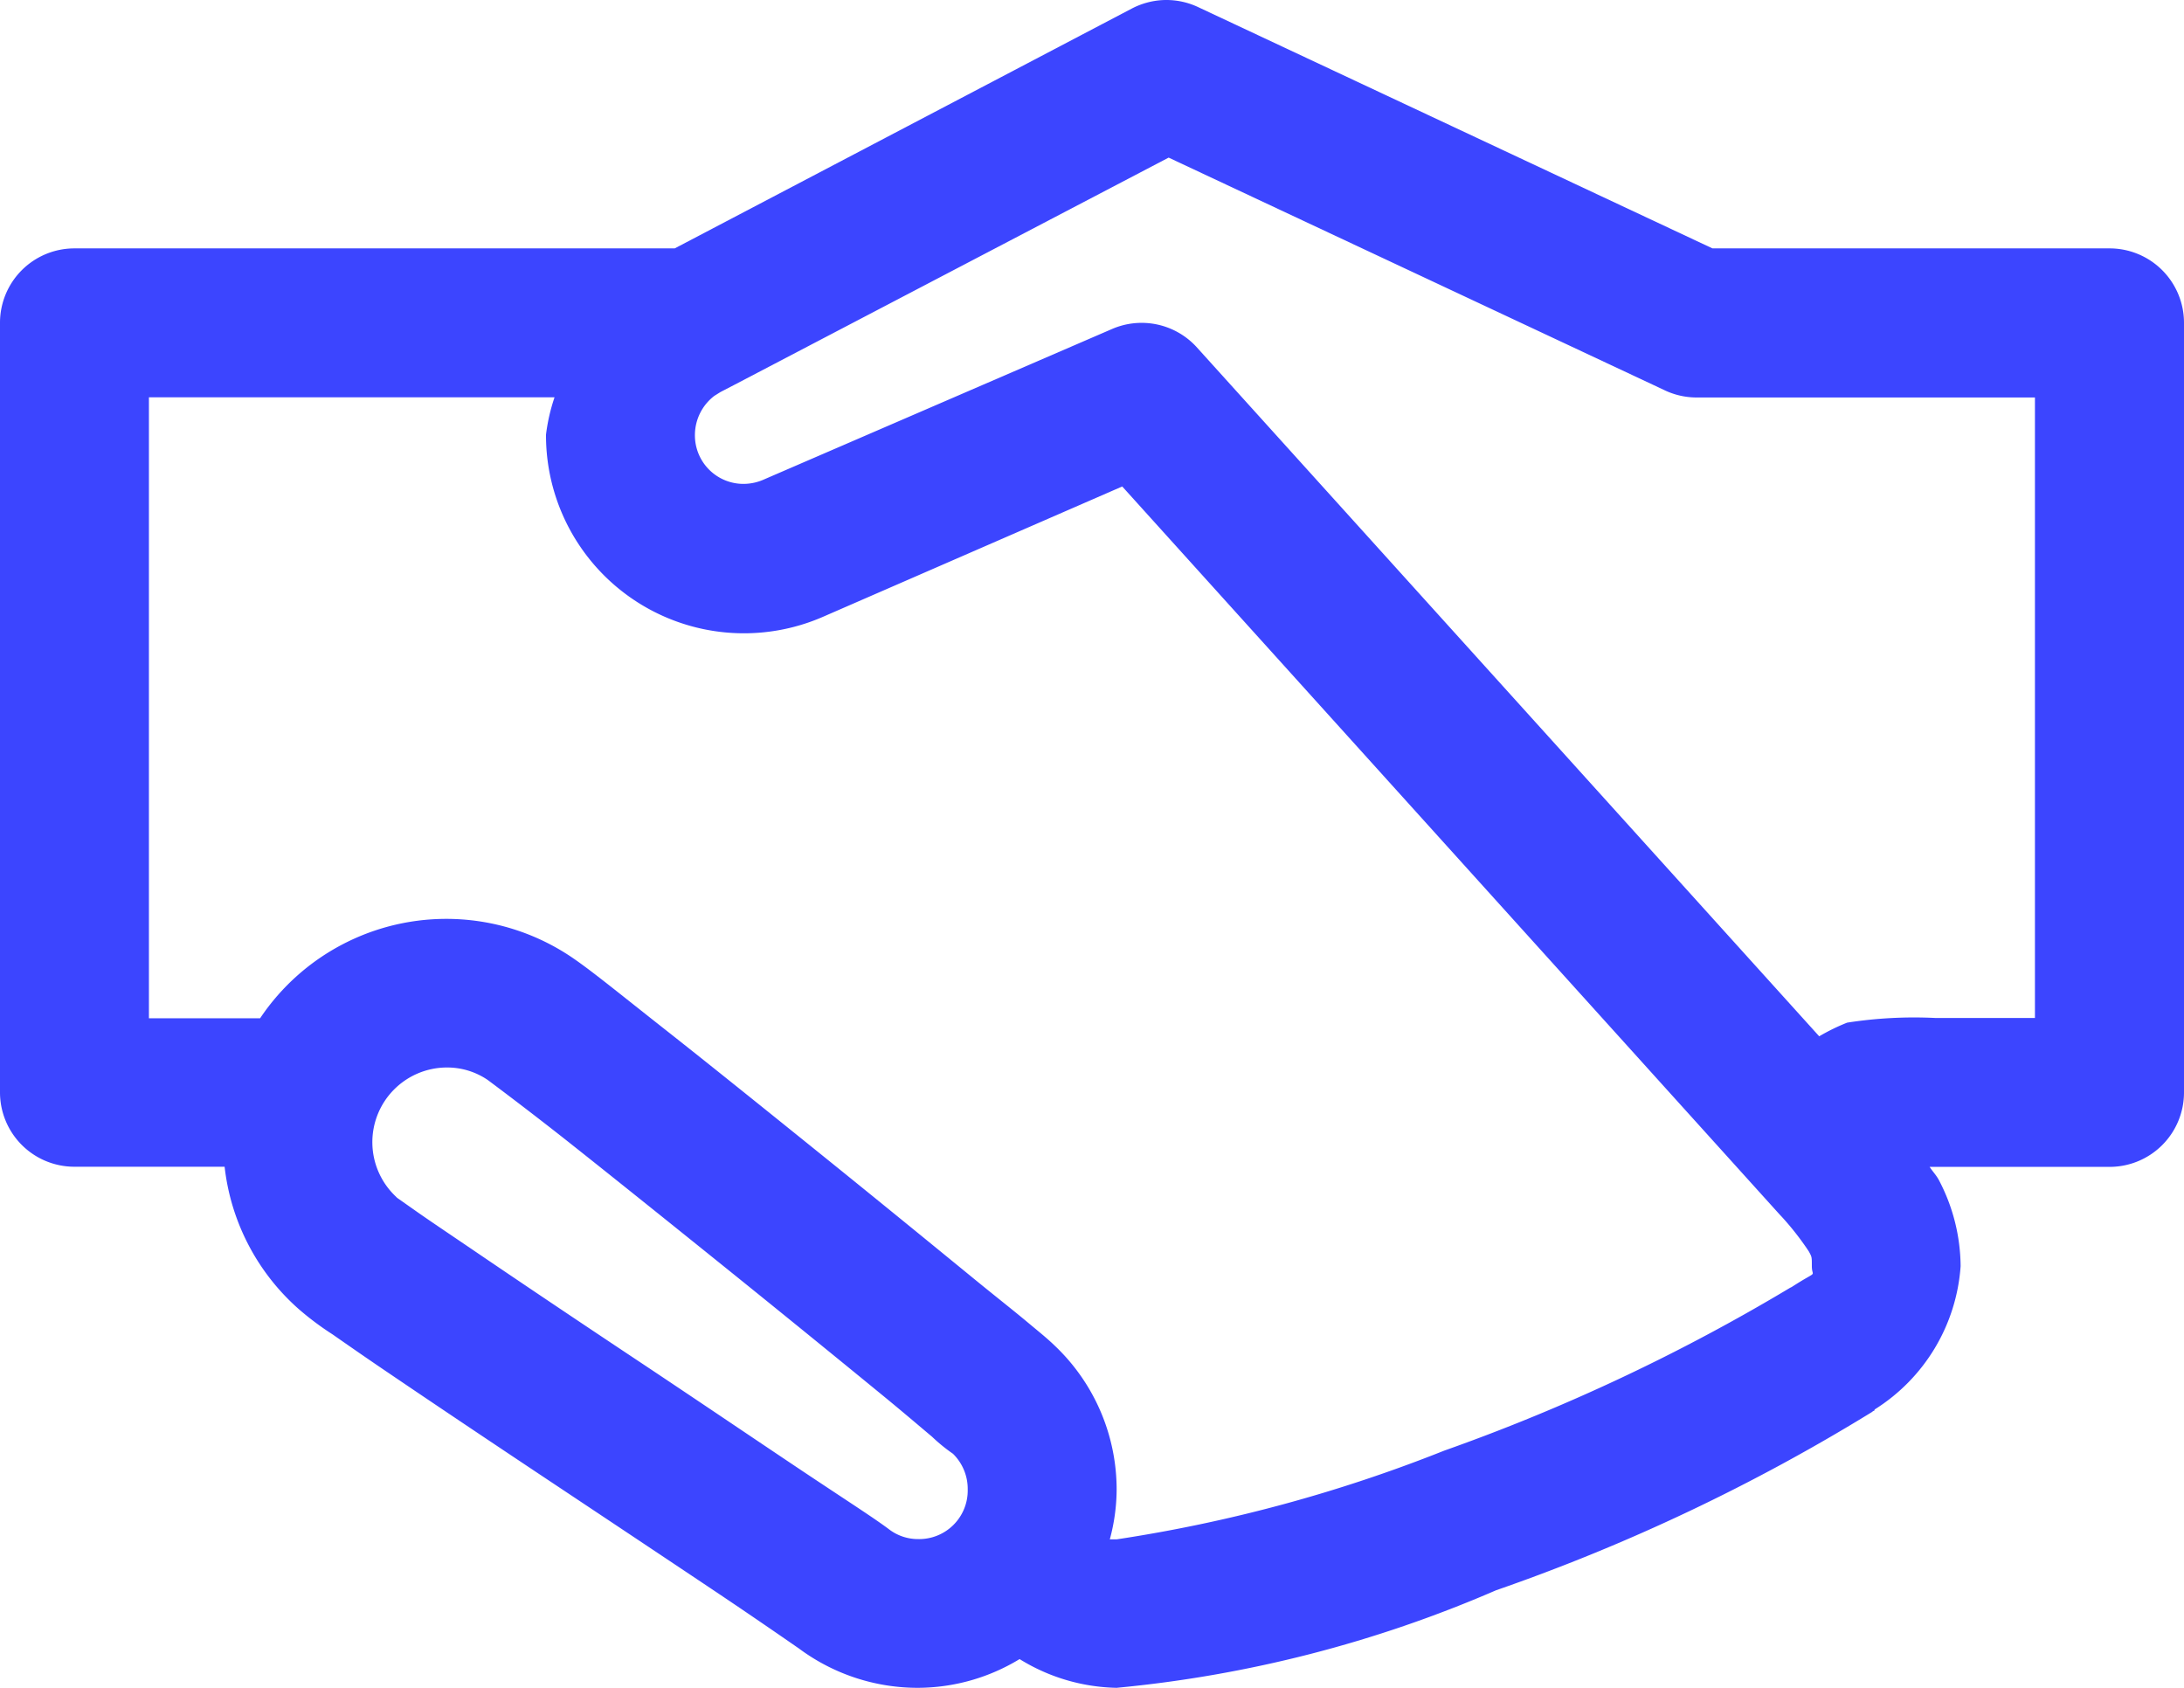<svg xmlns="http://www.w3.org/2000/svg" width="32" height="24.73" viewBox="0 0 32 24.73"><defs><style>.a{fill:#3c45ff;}</style></defs><g transform="translate(-34 -37.632)"><path class="a" d="M51.023,37.634a1.106,1.106,0,0,0-.443.125l-6.694,3.512h-8.8A1.09,1.09,0,0,0,34,42.362V53.634a1.09,1.09,0,0,0,1.091,1.091h2.2a3.269,3.269,0,0,0,1.08,2.08,4.26,4.26,0,0,0,.5.375c.221.154.506.353.841.579.669.454,1.529,1.03,2.386,1.6s1.716,1.142,2.387,1.591,1.23.84,1.216.829a2.918,2.918,0,0,0,1.75.58,2.882,2.882,0,0,0,1.488-.421,2.8,2.8,0,0,0,1.421.421A18.288,18.288,0,0,0,55.92,60.93a28.06,28.06,0,0,0,5.512-2.614l.011-.011c.006,0,.017-.007.023-.011v-.012a2.7,2.7,0,0,0,1.261-2.1,2.744,2.744,0,0,0-.318-1.261c-.041-.076-.092-.126-.136-.194h2.636A1.09,1.09,0,0,0,66,53.634V42.362a1.09,1.09,0,0,0-1.091-1.091H59.091l-7.534-3.534A1.094,1.094,0,0,0,51.023,37.634Zm.1,2.307,7.25,3.4a1.093,1.093,0,0,0,.466.114h4.977v9.091H62.364a6.371,6.371,0,0,0-1.3.068,3,3,0,0,0-.409.2l-9.125-10.1a1.091,1.091,0,0,0-1.239-.261l-5.09,2.2a.739.739,0,0,1-.3.068A.711.711,0,0,1,44.182,44a.724.724,0,0,1,.284-.568l.091-.057.193-.1ZM36.182,43.453h5.943A2.728,2.728,0,0,0,42,44a2.9,2.9,0,0,0,4.08,2.659l4.363-1.9L60.08,55.43l.022.023a4.138,4.138,0,0,1,.4.511c.046.084.045.081.045.216,0,.182.111.044-.295.307l-.023.011a28.072,28.072,0,0,1-5.068,2.386,21.777,21.777,0,0,1-4.8,1.3c-.039,0-.072,0-.1,0a2.83,2.83,0,0,0,.1-.727,2.905,2.905,0,0,0-.864-2.069c-.149-.147-.24-.216-.443-.386s-.471-.38-.784-.636c-.627-.513-1.434-1.172-2.25-1.83s-1.637-1.319-2.3-1.841-1.061-.849-1.352-1.045a3.284,3.284,0,0,0-4.557.9H36.182Zm4.363,9.818a1.055,1.055,0,0,1,.6.182s.576.427,1.227.943,1.472,1.175,2.284,1.829,1.619,1.311,2.239,1.819c.31.253.568.474.761.636a2.489,2.489,0,0,0,.307.25.721.721,0,0,1,.216.523.712.712,0,0,1-.727.727.7.7,0,0,1-.432-.148c-.236-.176-.645-.436-1.318-.886s-1.531-1.031-2.387-1.6S41.6,56.4,40.943,55.953c-.33-.224-.612-.413-.818-.557l-.307-.216-.011-.011-.012-.012a1.094,1.094,0,0,1,.75-1.886Z"/></g></svg>
